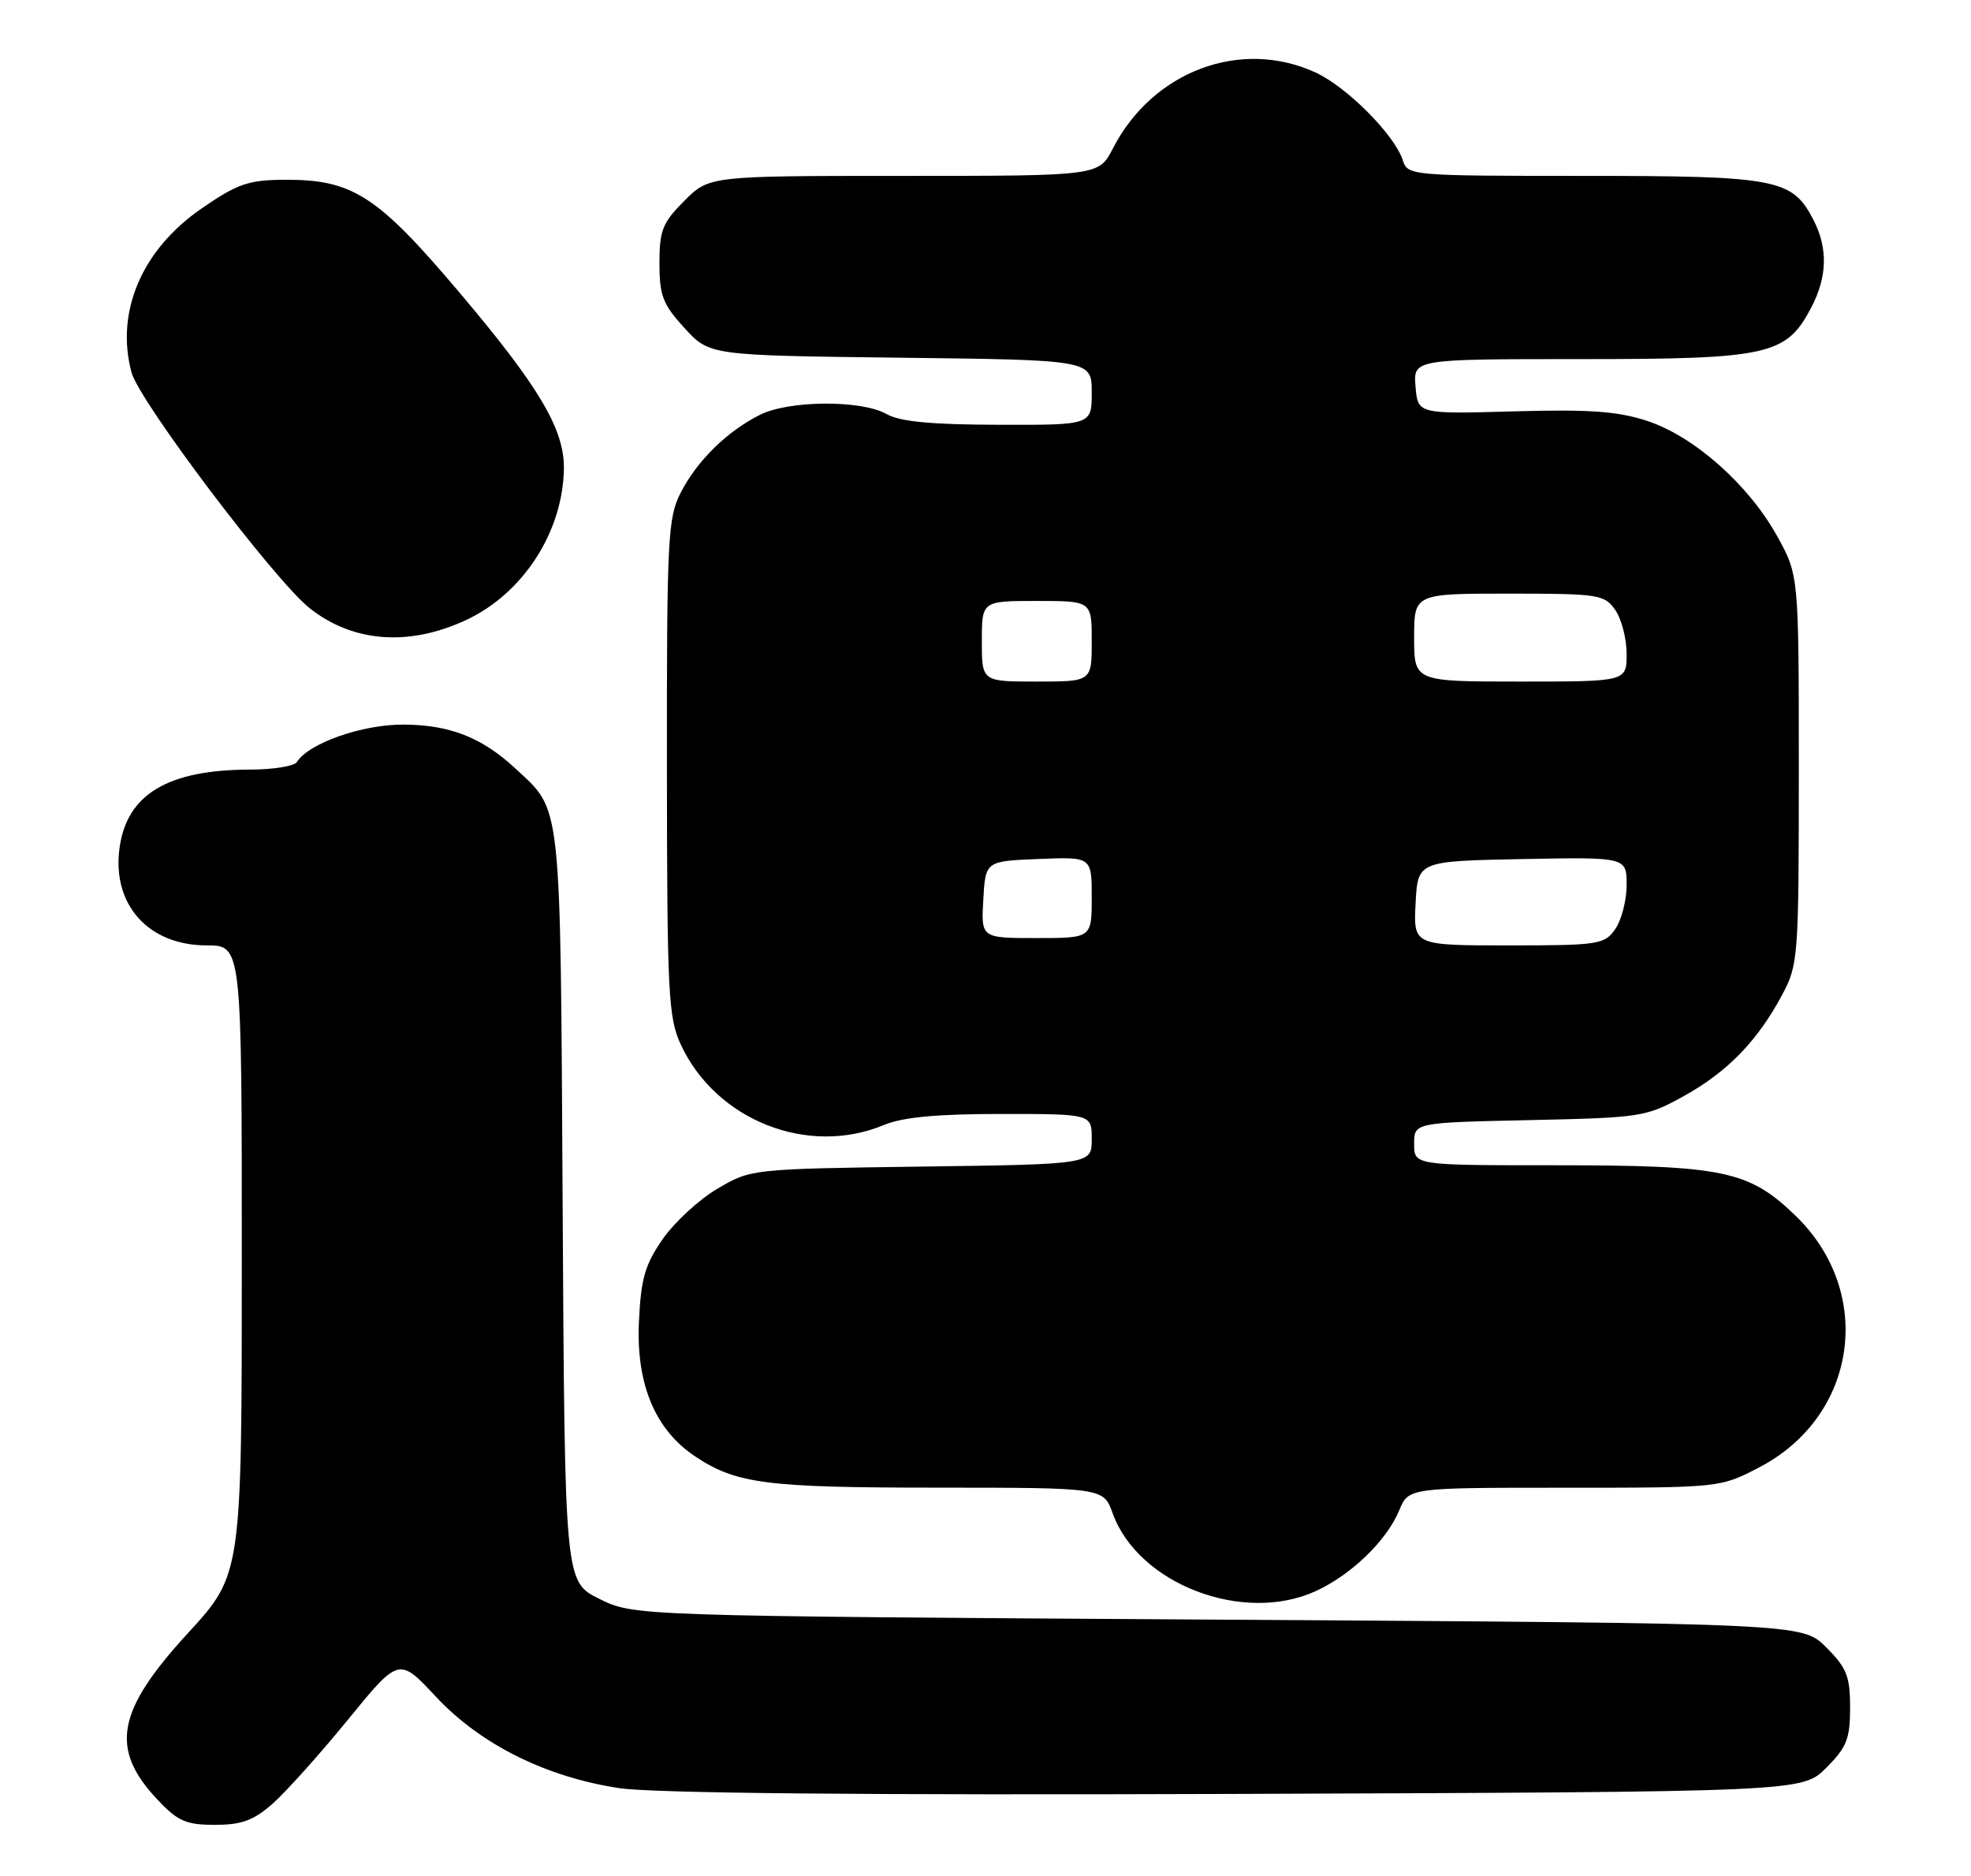 <?xml version="1.0" encoding="UTF-8" standalone="no"?>
<!DOCTYPE svg PUBLIC "-//W3C//DTD SVG 1.1//EN" "http://www.w3.org/Graphics/SVG/1.1/DTD/svg11.dtd" >
<svg xmlns="http://www.w3.org/2000/svg" xmlns:xlink="http://www.w3.org/1999/xlink" version="1.1" viewBox="0 0 269 256">
 <g >
 <path fill="currentColor"
d=" M 37.22 246.10 C 39.02 244.51 43.64 239.36 47.48 234.66 C 54.45 226.12 54.45 226.12 59.48 231.50 C 65.55 238.01 74.48 242.47 84.50 243.99 C 89.12 244.69 117.77 244.96 168.73 244.78 C 245.96 244.50 245.96 244.50 249.23 241.23 C 252.04 238.42 252.50 237.27 252.50 233.00 C 252.50 228.73 252.04 227.58 249.23 224.77 C 245.96 221.50 245.96 221.50 166.23 221.00 C 86.50 220.50 86.50 220.50 81.79 218.16 C 77.08 215.82 77.08 215.82 76.79 164.66 C 76.47 108.54 76.71 110.78 70.34 104.86 C 65.77 100.62 61.38 98.90 55.07 98.87 C 49.43 98.84 42.10 101.42 40.51 103.99 C 40.16 104.54 37.32 105.00 34.19 105.01 C 22.90 105.02 17.29 108.38 16.31 115.74 C 15.27 123.45 20.26 129.00 28.22 129.00 C 33.00 129.00 33.00 129.00 33.00 171.92 C 33.00 214.83 33.00 214.83 25.64 222.85 C 15.90 233.46 14.95 238.63 21.50 245.57 C 24.27 248.51 25.39 249.00 29.33 249.00 C 32.98 249.00 34.61 248.40 37.22 246.10 Z  M 179.52 217.13 C 184.40 214.91 189.25 210.23 190.97 206.08 C 192.24 203.00 192.24 203.00 213.51 203.00 C 234.77 203.00 234.77 203.00 240.12 200.21 C 253.48 193.23 255.91 176.41 245.08 165.91 C 238.69 159.72 235.25 159.00 212.06 159.00 C 193.00 159.00 193.00 159.00 193.00 156.09 C 193.00 153.18 193.00 153.18 208.75 152.84 C 224.02 152.51 224.66 152.41 229.82 149.55 C 235.76 146.26 239.88 142.02 243.24 135.72 C 245.42 131.65 245.50 130.59 245.50 105.00 C 245.50 78.50 245.50 78.50 242.54 73.15 C 238.66 66.15 231.26 59.58 224.86 57.45 C 220.83 56.12 217.04 55.84 206.64 56.13 C 193.50 56.50 193.50 56.50 193.19 52.75 C 192.88 49.00 192.88 49.00 215.69 49.00 C 241.37 49.00 243.77 48.47 247.17 42.02 C 249.40 37.78 249.50 33.87 247.48 29.97 C 244.60 24.40 242.51 24.00 216.12 24.00 C 192.59 24.00 192.12 23.96 191.46 21.89 C 190.37 18.43 183.79 11.82 179.50 9.87 C 169.28 5.21 157.31 9.72 151.89 20.25 C 149.96 24.00 149.96 24.00 123.38 24.00 C 96.80 24.00 96.80 24.00 93.40 27.40 C 90.42 30.38 90.00 31.43 90.00 35.91 C 90.00 40.34 90.46 41.53 93.42 44.76 C 96.84 48.50 96.84 48.50 122.92 48.81 C 149.00 49.12 149.00 49.12 149.00 53.56 C 149.00 58.00 149.00 58.00 136.25 57.96 C 127.09 57.94 122.80 57.53 121.00 56.50 C 117.58 54.55 107.67 54.61 103.70 56.61 C 99.20 58.88 95.14 62.87 92.91 67.21 C 91.14 70.65 91.00 73.40 91.02 104.71 C 91.04 135.46 91.21 138.86 92.90 142.50 C 97.69 152.86 110.26 157.84 120.65 153.50 C 123.19 152.44 127.88 152.00 136.62 152.00 C 149.00 152.00 149.00 152.00 149.00 155.43 C 149.00 158.87 149.00 158.87 125.75 159.18 C 102.58 159.50 102.48 159.51 97.93 162.19 C 95.42 163.66 92.05 166.77 90.44 169.08 C 88.01 172.59 87.47 174.49 87.20 180.40 C 86.81 188.88 89.42 195.10 94.88 198.73 C 100.50 202.47 104.56 202.99 128.05 202.99 C 150.60 203.00 150.60 203.00 151.86 206.50 C 155.35 216.14 169.63 221.62 179.52 217.13 Z  M 63.62 84.60 C 71.41 80.97 76.85 72.53 76.96 63.92 C 77.02 58.56 73.56 52.73 62.65 39.85 C 51.49 26.66 48.10 24.48 38.85 24.53 C 33.89 24.56 32.41 25.07 27.51 28.45 C 19.36 34.06 15.73 42.56 17.95 50.82 C 19.02 54.79 37.53 79.27 42.30 83.02 C 48.21 87.67 55.82 88.23 63.62 84.60 Z  M 193.20 123.25 C 193.50 117.50 193.50 117.50 207.75 117.22 C 222.00 116.95 222.00 116.95 222.00 120.75 C 222.00 122.84 221.30 125.56 220.44 126.78 C 218.97 128.88 218.19 129.00 205.89 129.00 C 192.90 129.00 192.90 129.00 193.20 123.25 Z  M 134.20 122.75 C 134.50 117.50 134.50 117.50 141.75 117.21 C 149.00 116.91 149.00 116.91 149.00 122.46 C 149.00 128.00 149.00 128.00 141.45 128.00 C 133.90 128.00 133.90 128.00 134.20 122.75 Z  M 134.00 87.50 C 134.00 82.00 134.00 82.00 141.50 82.00 C 149.00 82.00 149.00 82.00 149.00 87.50 C 149.00 93.00 149.00 93.00 141.50 93.00 C 134.00 93.00 134.00 93.00 134.00 87.50 Z  M 193.00 87.00 C 193.00 81.00 193.00 81.00 205.94 81.00 C 218.18 81.00 218.97 81.12 220.44 83.22 C 221.30 84.44 222.00 87.14 222.00 89.22 C 222.00 93.00 222.00 93.00 207.50 93.00 C 193.00 93.00 193.00 93.00 193.00 87.00 Z "/>
</g>
</svg>